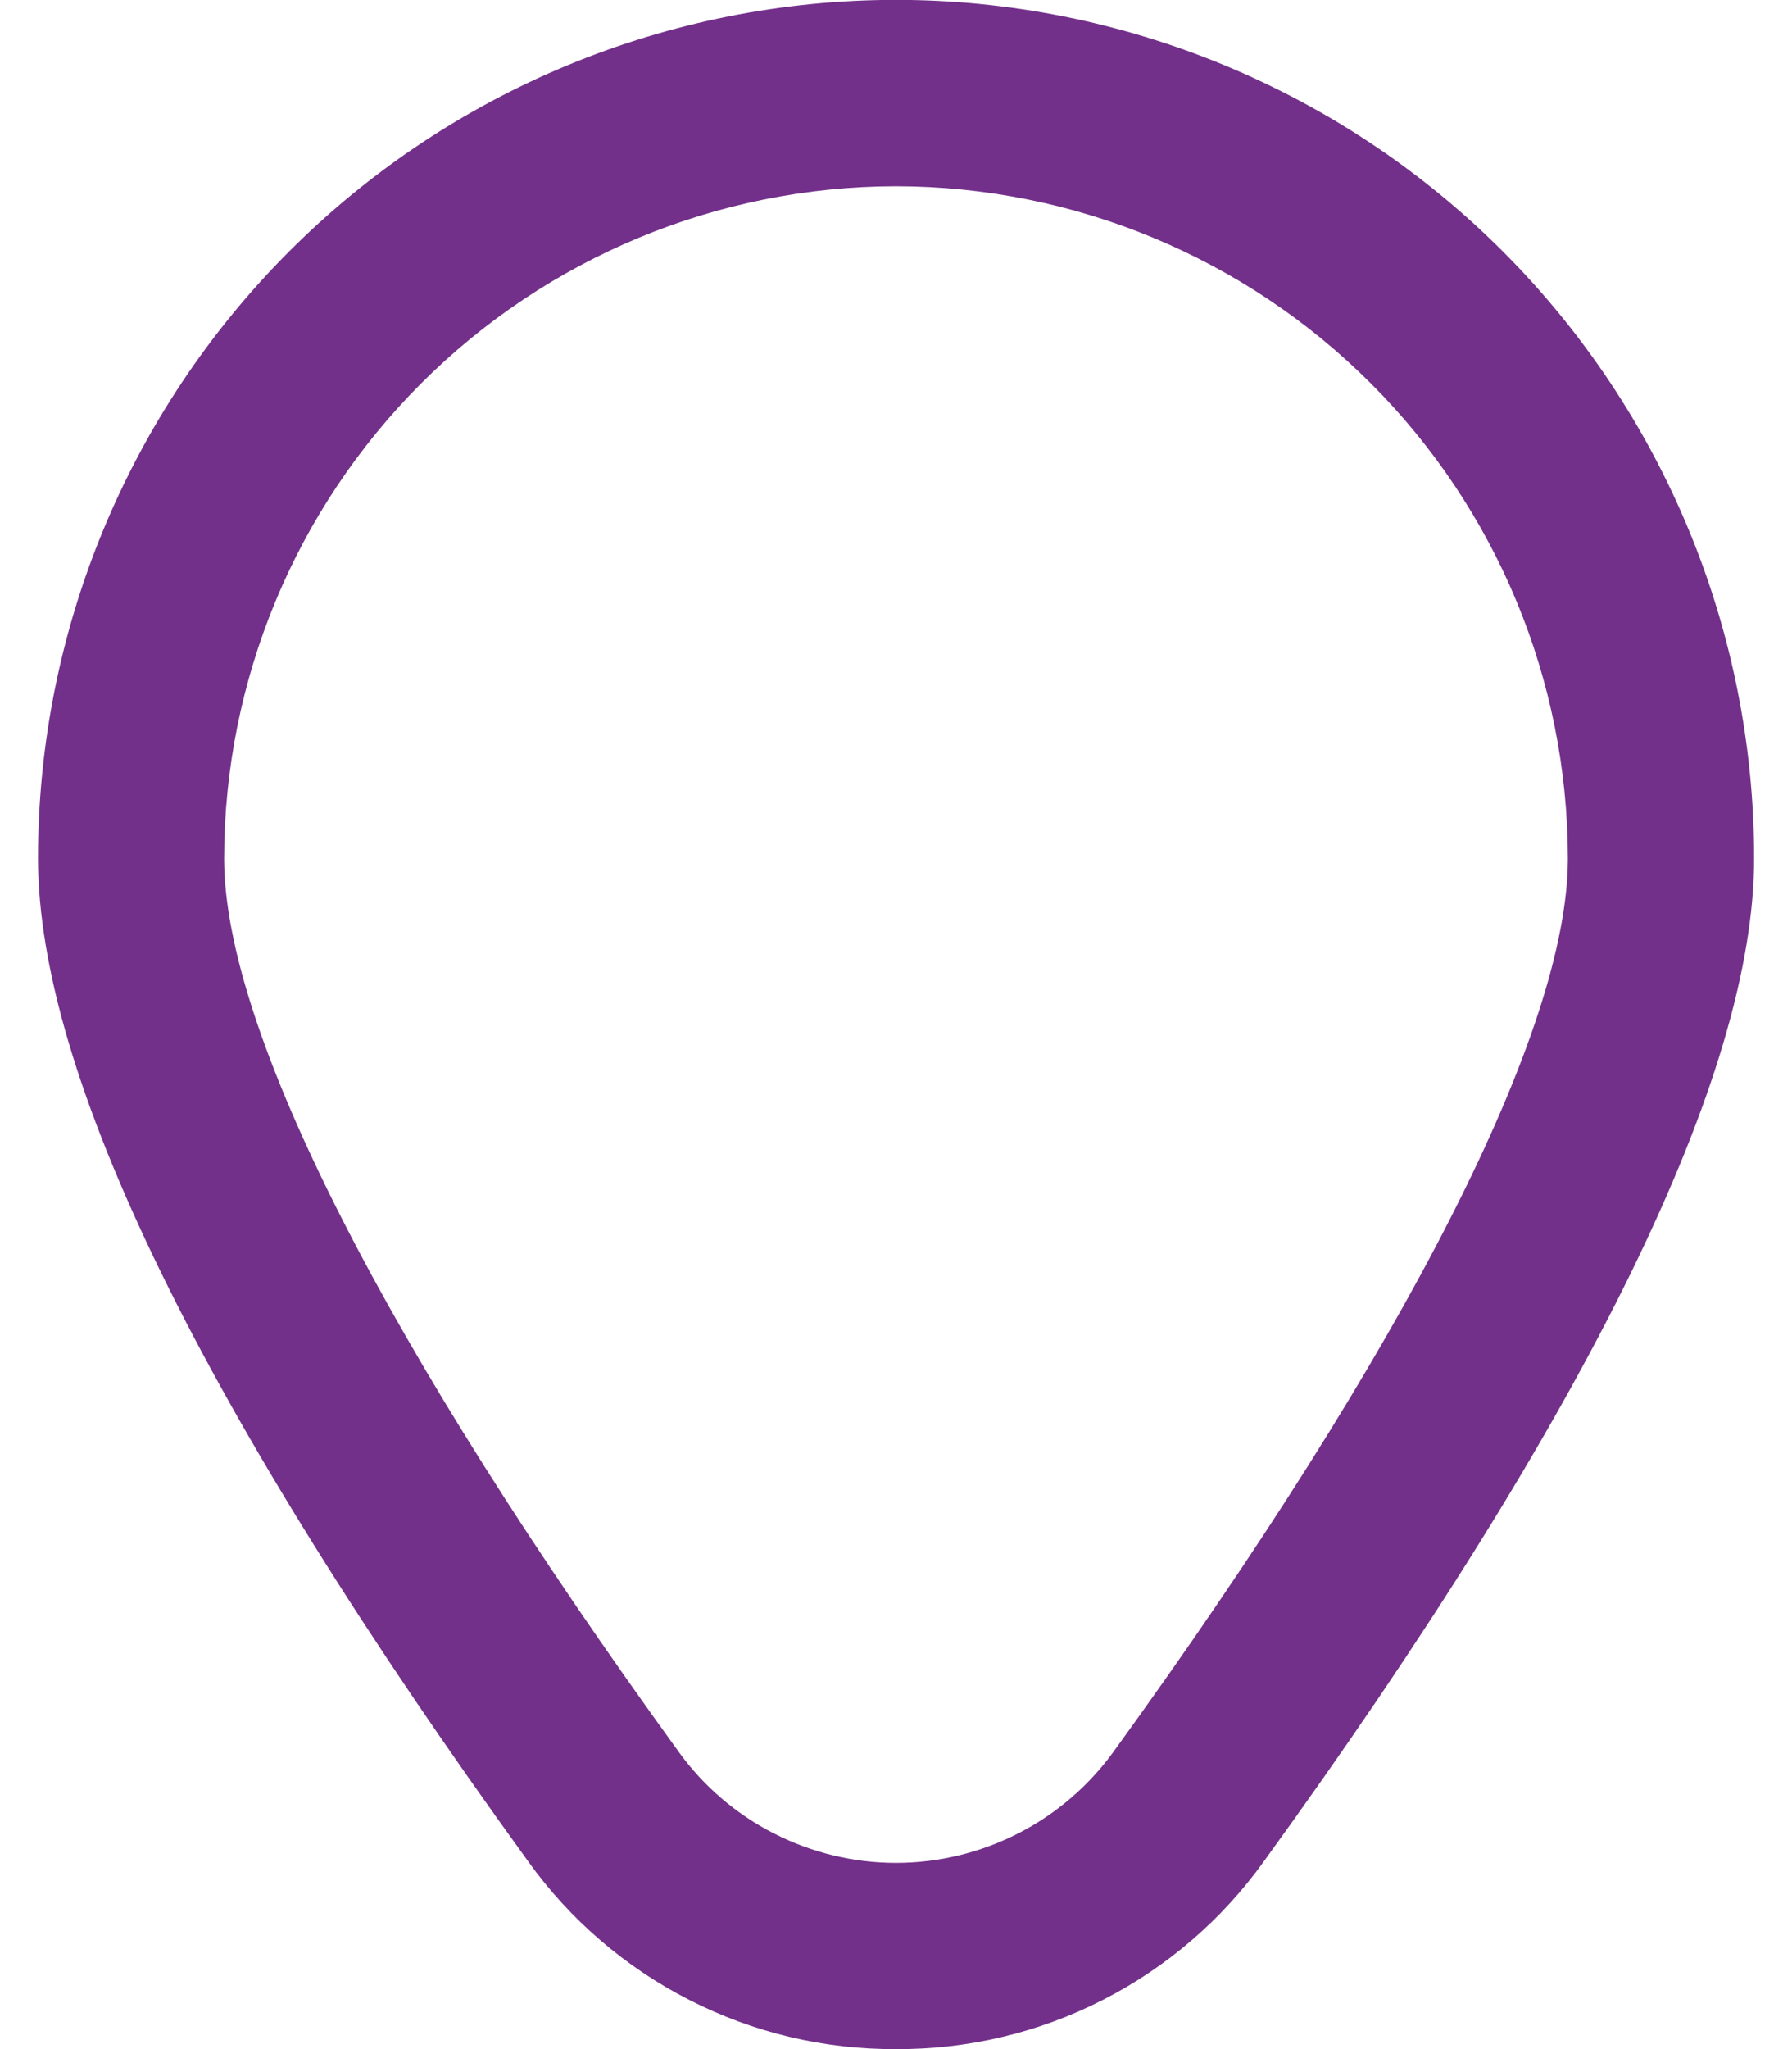<svg width="14" height="16" viewBox="0 0 14 16" fill="none" xmlns="http://www.w3.org/2000/svg">
<path d="M7 16C6.439 16.003 5.885 15.872 5.385 15.616C4.885 15.361 4.453 14.99 4.126 14.534C1.586 11.029 0.297 8.394 0.297 6.702C0.297 4.925 1.003 3.22 2.26 1.962C3.517 0.705 5.222 -0.001 7 -0.001C8.778 -0.001 10.483 0.705 11.74 1.962C12.997 3.22 13.704 4.925 13.704 6.702C13.704 8.394 12.415 11.029 9.874 14.534C9.547 14.99 9.116 15.361 8.616 15.616C8.115 15.872 7.562 16.003 7 16ZM7 1.454C5.608 1.456 4.274 2.01 3.29 2.994C2.306 3.978 1.752 5.312 1.751 6.704C1.751 8.044 3.013 10.522 5.304 13.681C5.498 13.949 5.753 14.167 6.048 14.317C6.343 14.467 6.669 14.546 7 14.546C7.331 14.546 7.657 14.467 7.952 14.317C8.247 14.167 8.502 13.949 8.697 13.681C10.988 10.522 12.249 8.044 12.249 6.704C12.248 5.312 11.694 3.978 10.71 2.994C9.726 2.01 8.392 1.456 7 1.454Z" fill="#73308A"/>
</svg>

